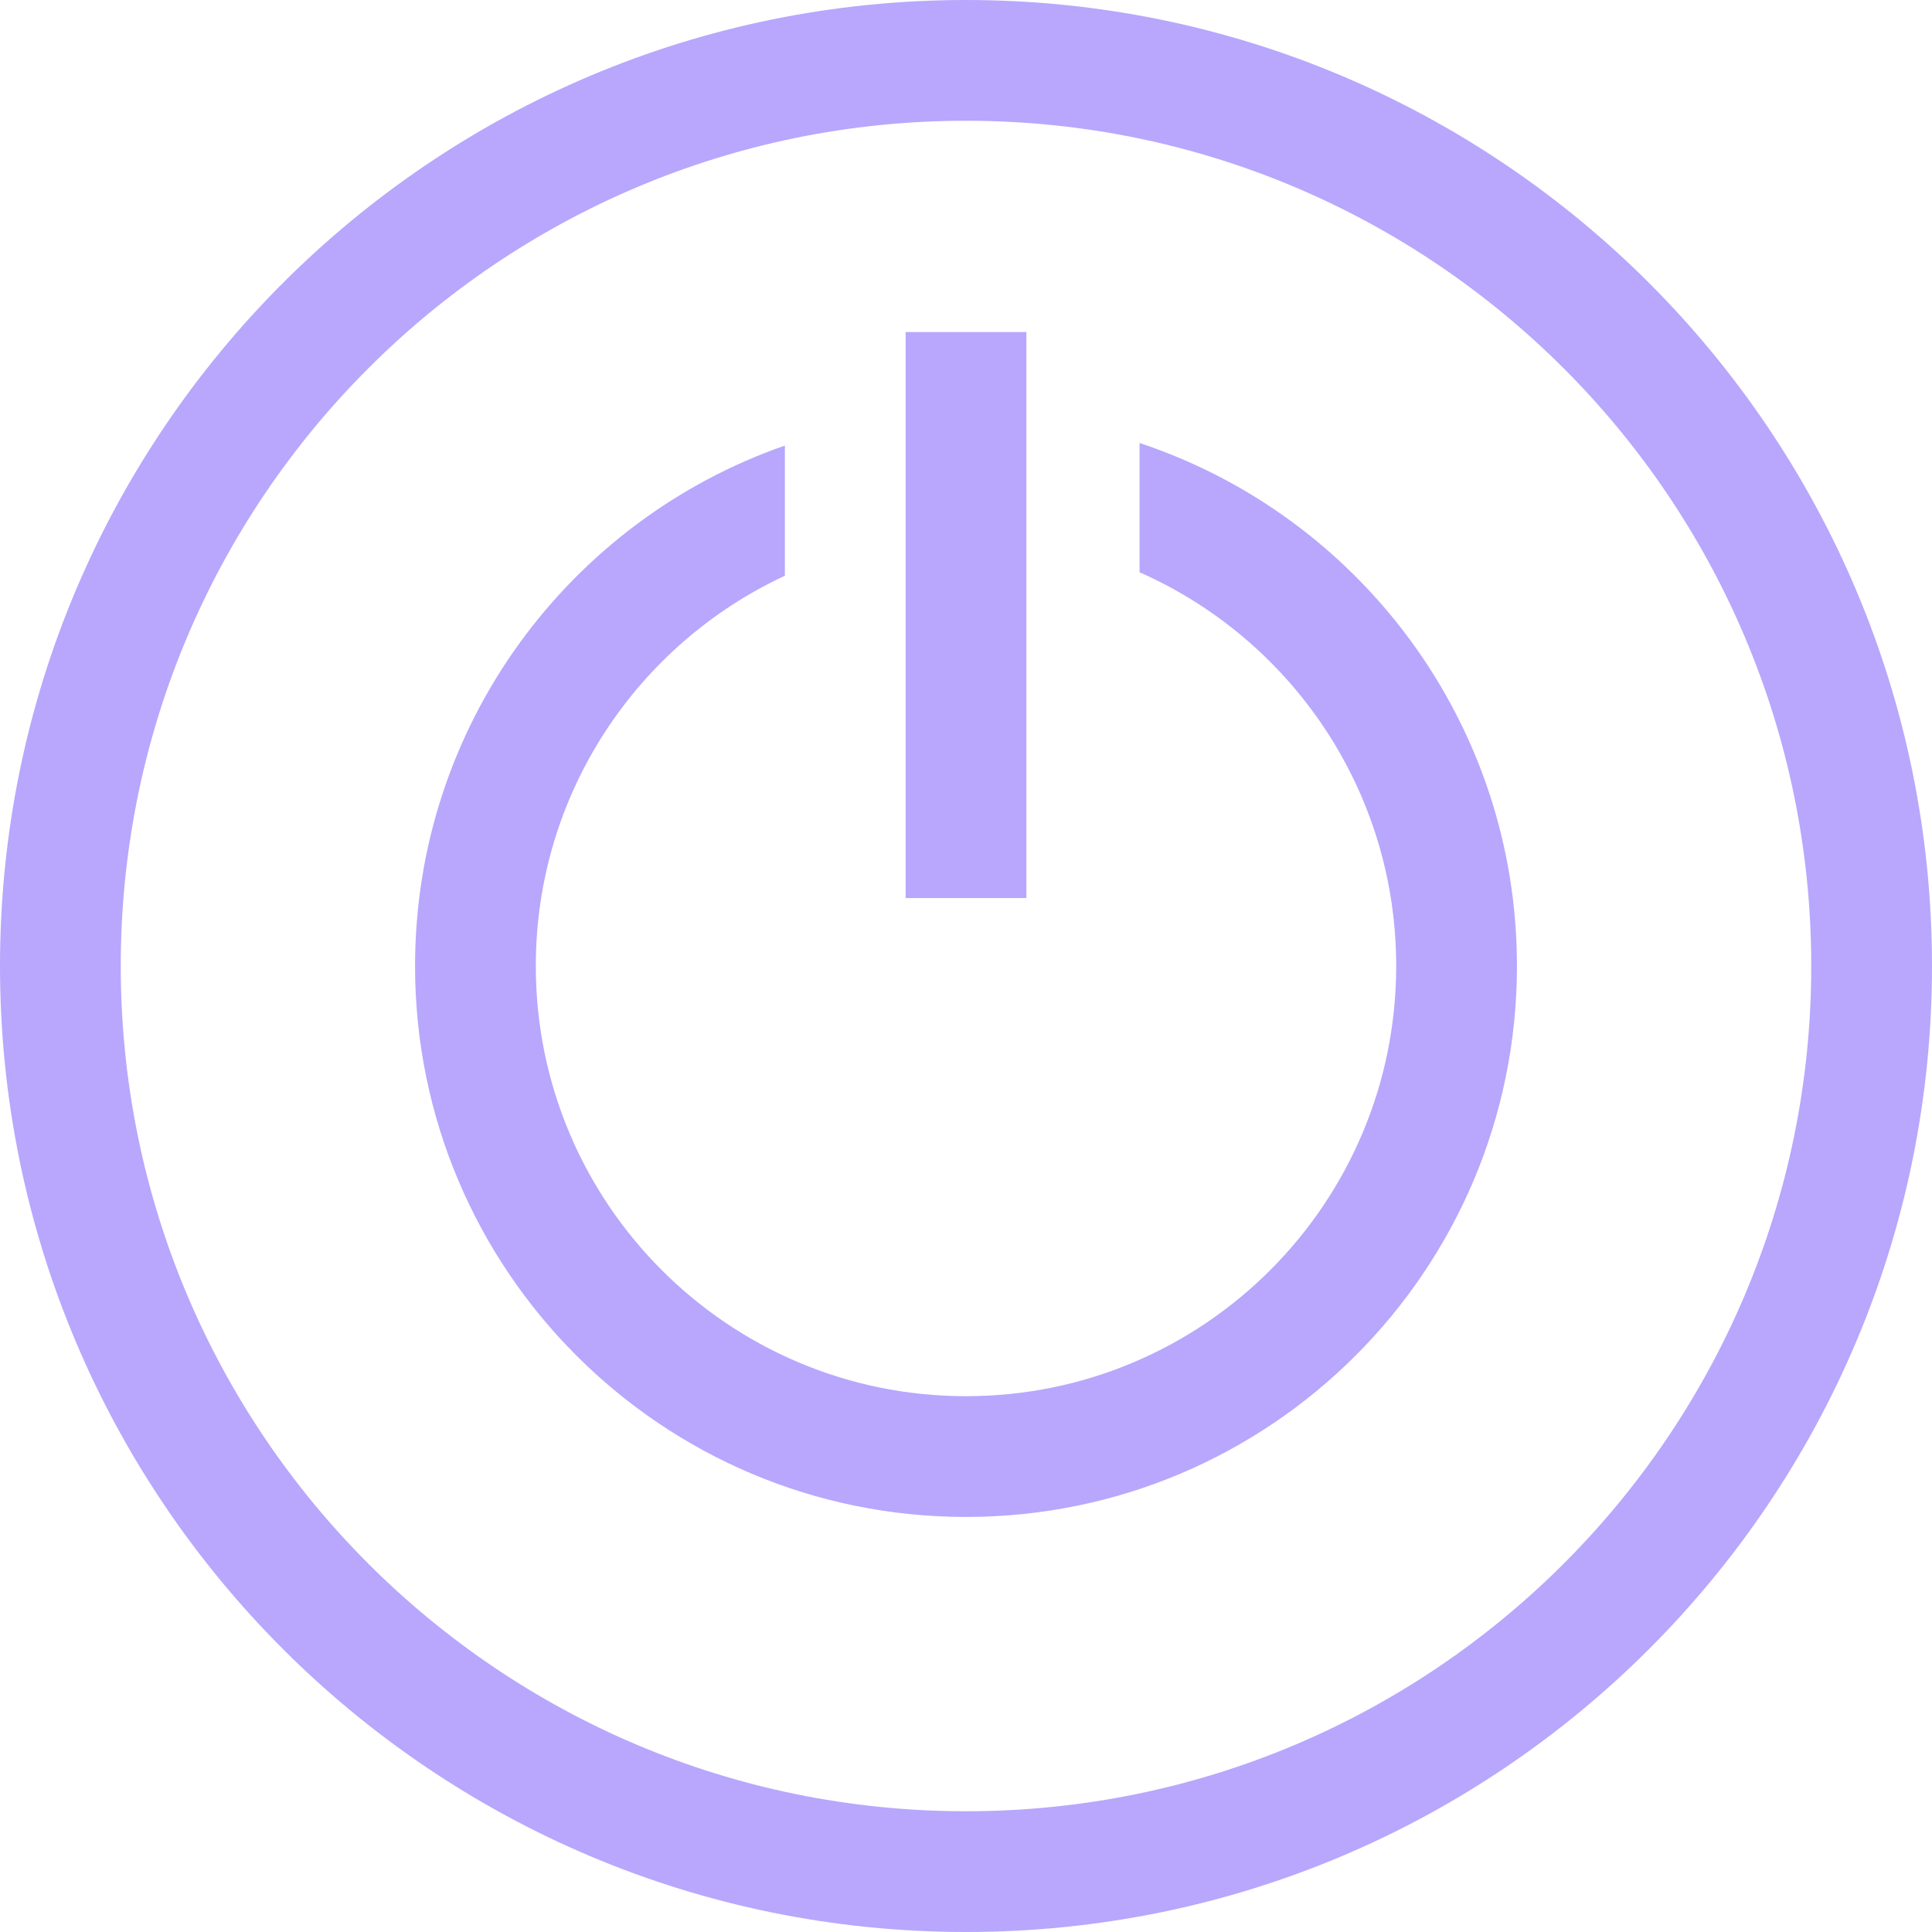<svg width="24" height="24" viewBox="0 0 24 24" fill="none" xmlns="http://www.w3.org/2000/svg">
<rect width="24" height="24"/>
<path fill-rule="evenodd" clip-rule="evenodd" d="M12 22.5C17.799 22.5 22.5 17.799 22.5 12C22.5 6.201 17.799 1.5 12 1.5C6.201 1.5 1.5 6.201 1.5 12C1.5 17.799 6.201 22.5 12 22.5ZM12 24C18.627 24 24 18.627 24 12C24 5.373 18.627 0 12 0C5.373 0 0 5.373 0 12C0 18.627 5.373 24 12 24ZM9.75 5.535C7.076 6.465 5.156 9.009 5.156 12C5.156 15.78 8.22 18.844 12 18.844C15.78 18.844 18.844 15.78 18.844 12C18.844 8.974 16.879 6.406 14.156 5.503V7.109C16.034 7.938 17.344 9.816 17.344 12C17.344 14.951 14.951 17.344 12 17.344C9.049 17.344 6.656 14.951 6.656 12C6.656 9.853 7.923 8.001 9.75 7.152V5.535ZM11.25 4.125V11.156H12.75V4.125H11.25Z" fill="#b8a7fd"/>
</svg>
